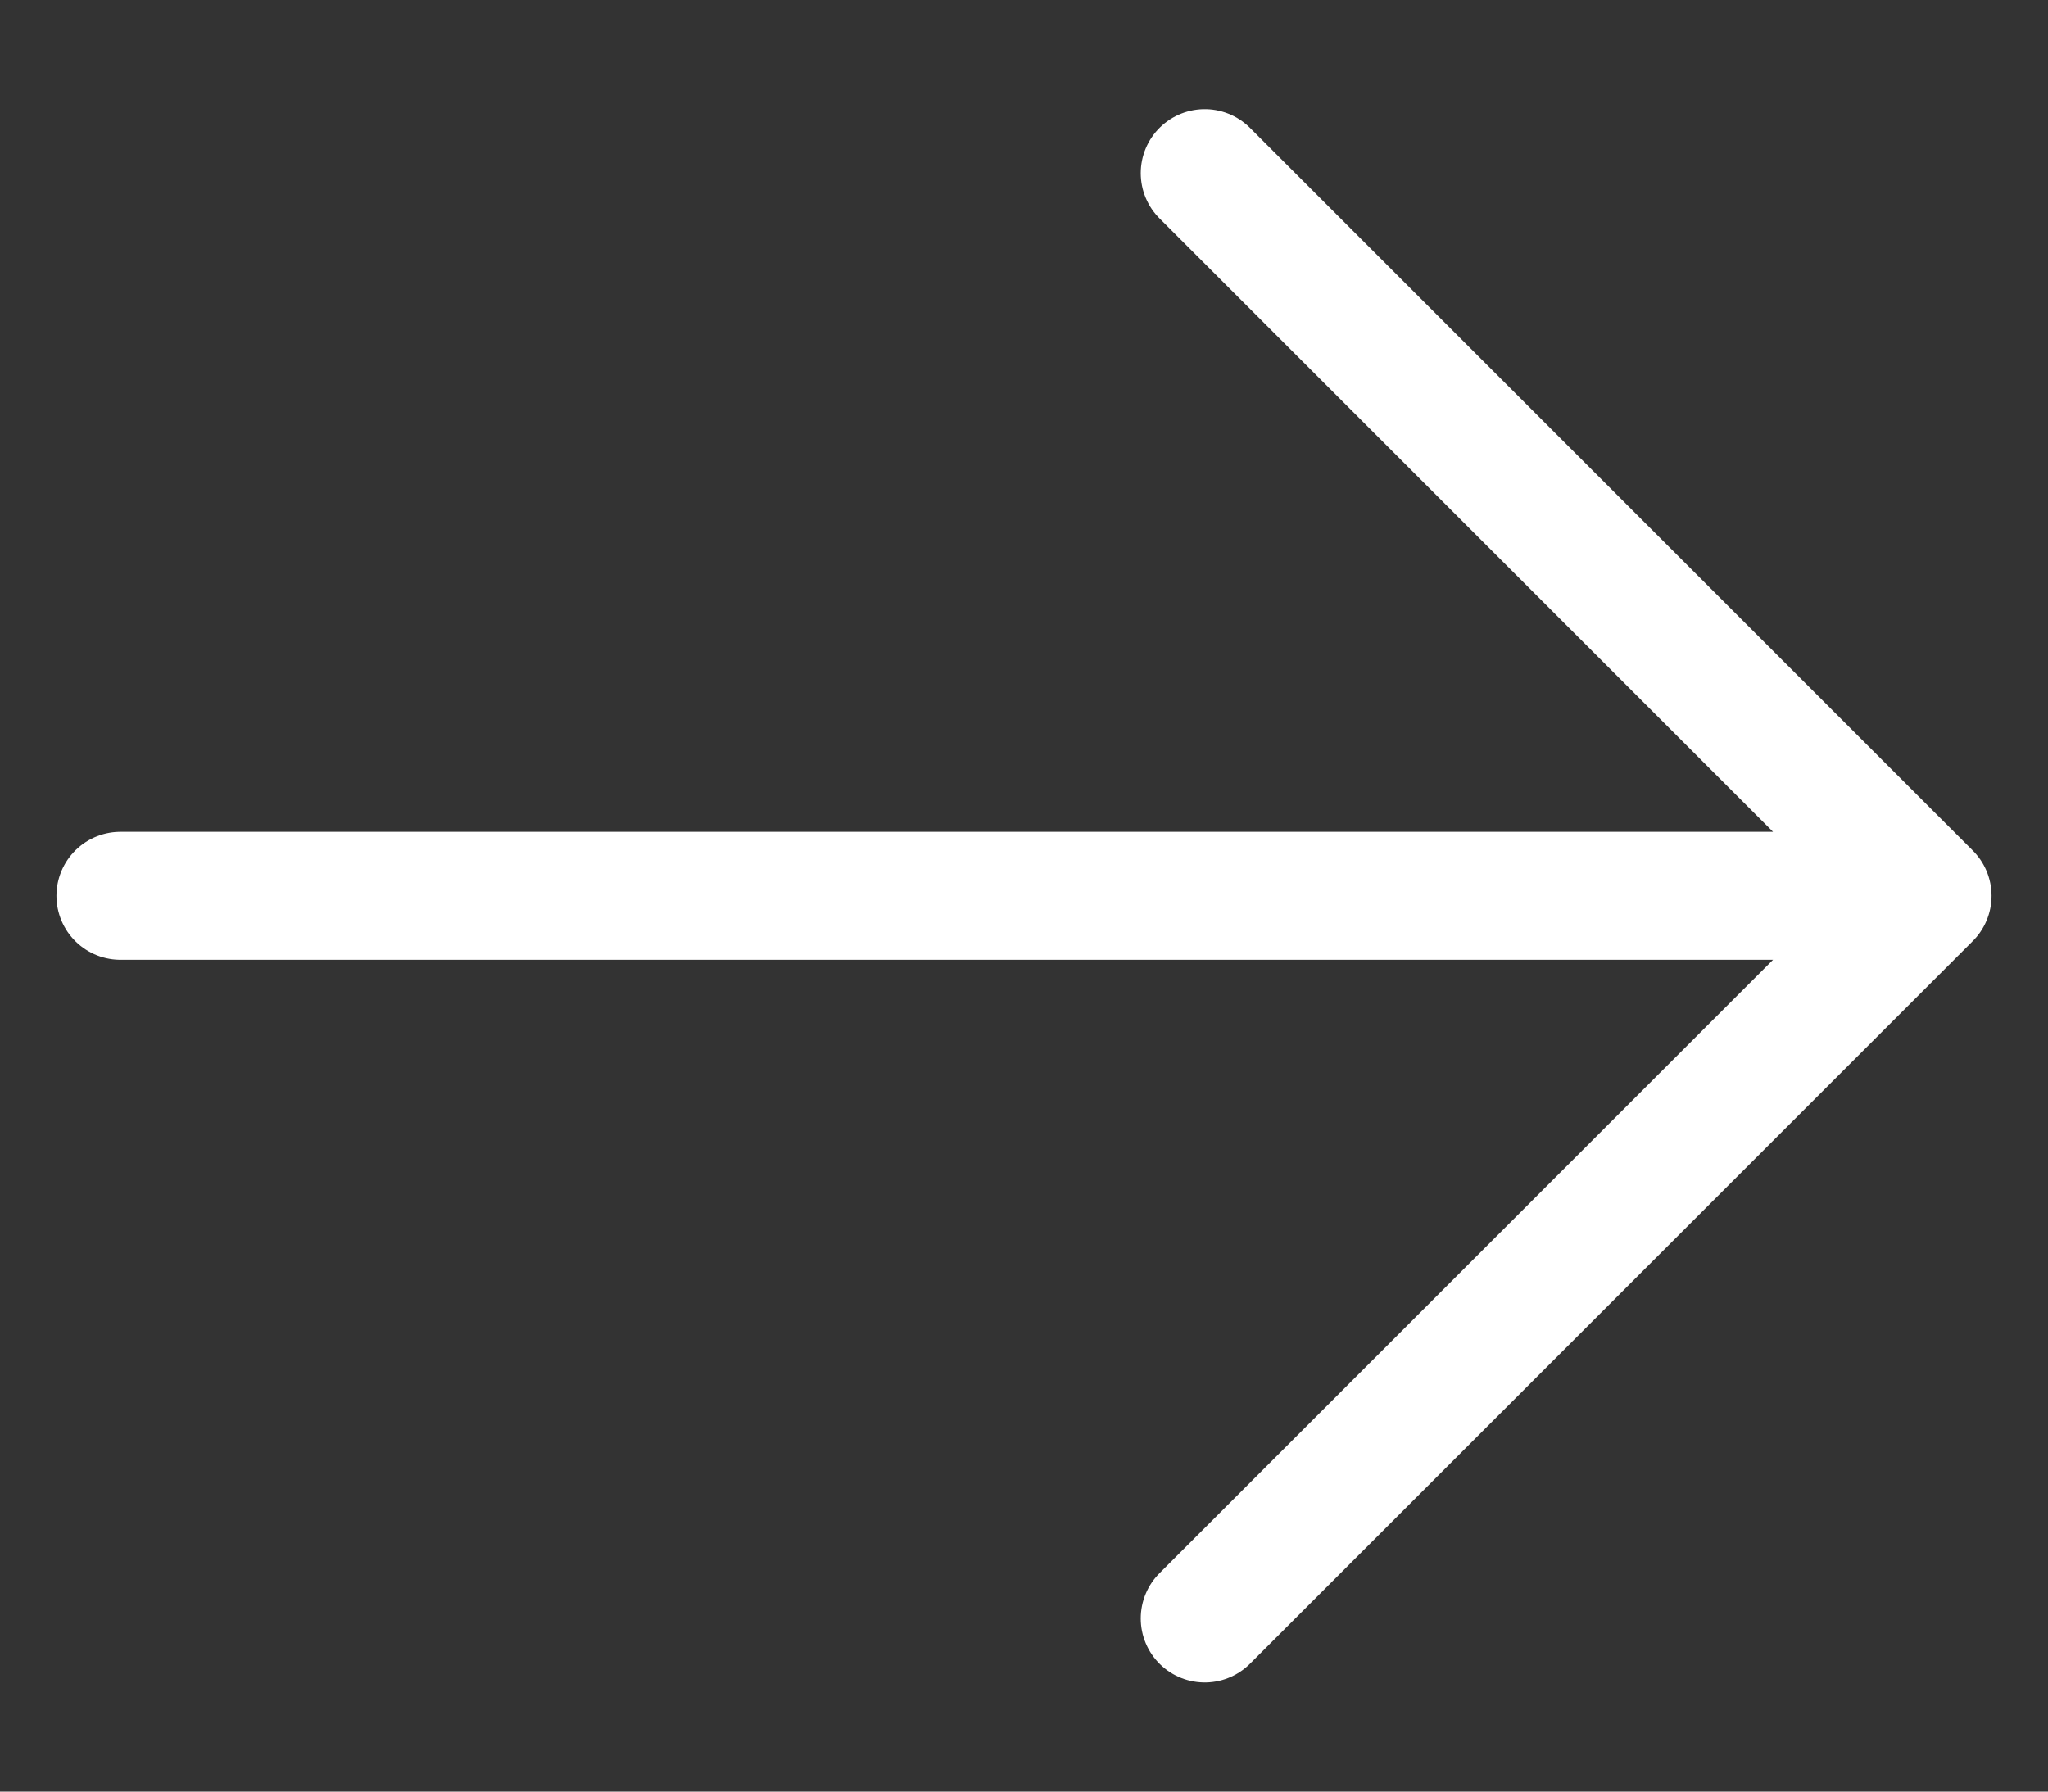 <svg width="16" height="14" viewBox="0 0 16 14" fill="none" xmlns="http://www.w3.org/2000/svg">
<rect x="0" y="0" width="16" height="14" fill="#333333" stroke="none"/>
<path d="M15.059 7H0.941M15.059 7L9.412 1.353M15.059 7L9.412 12.647" stroke="white" stroke-linecap="round" stroke-linejoin="round"/>
</svg>
